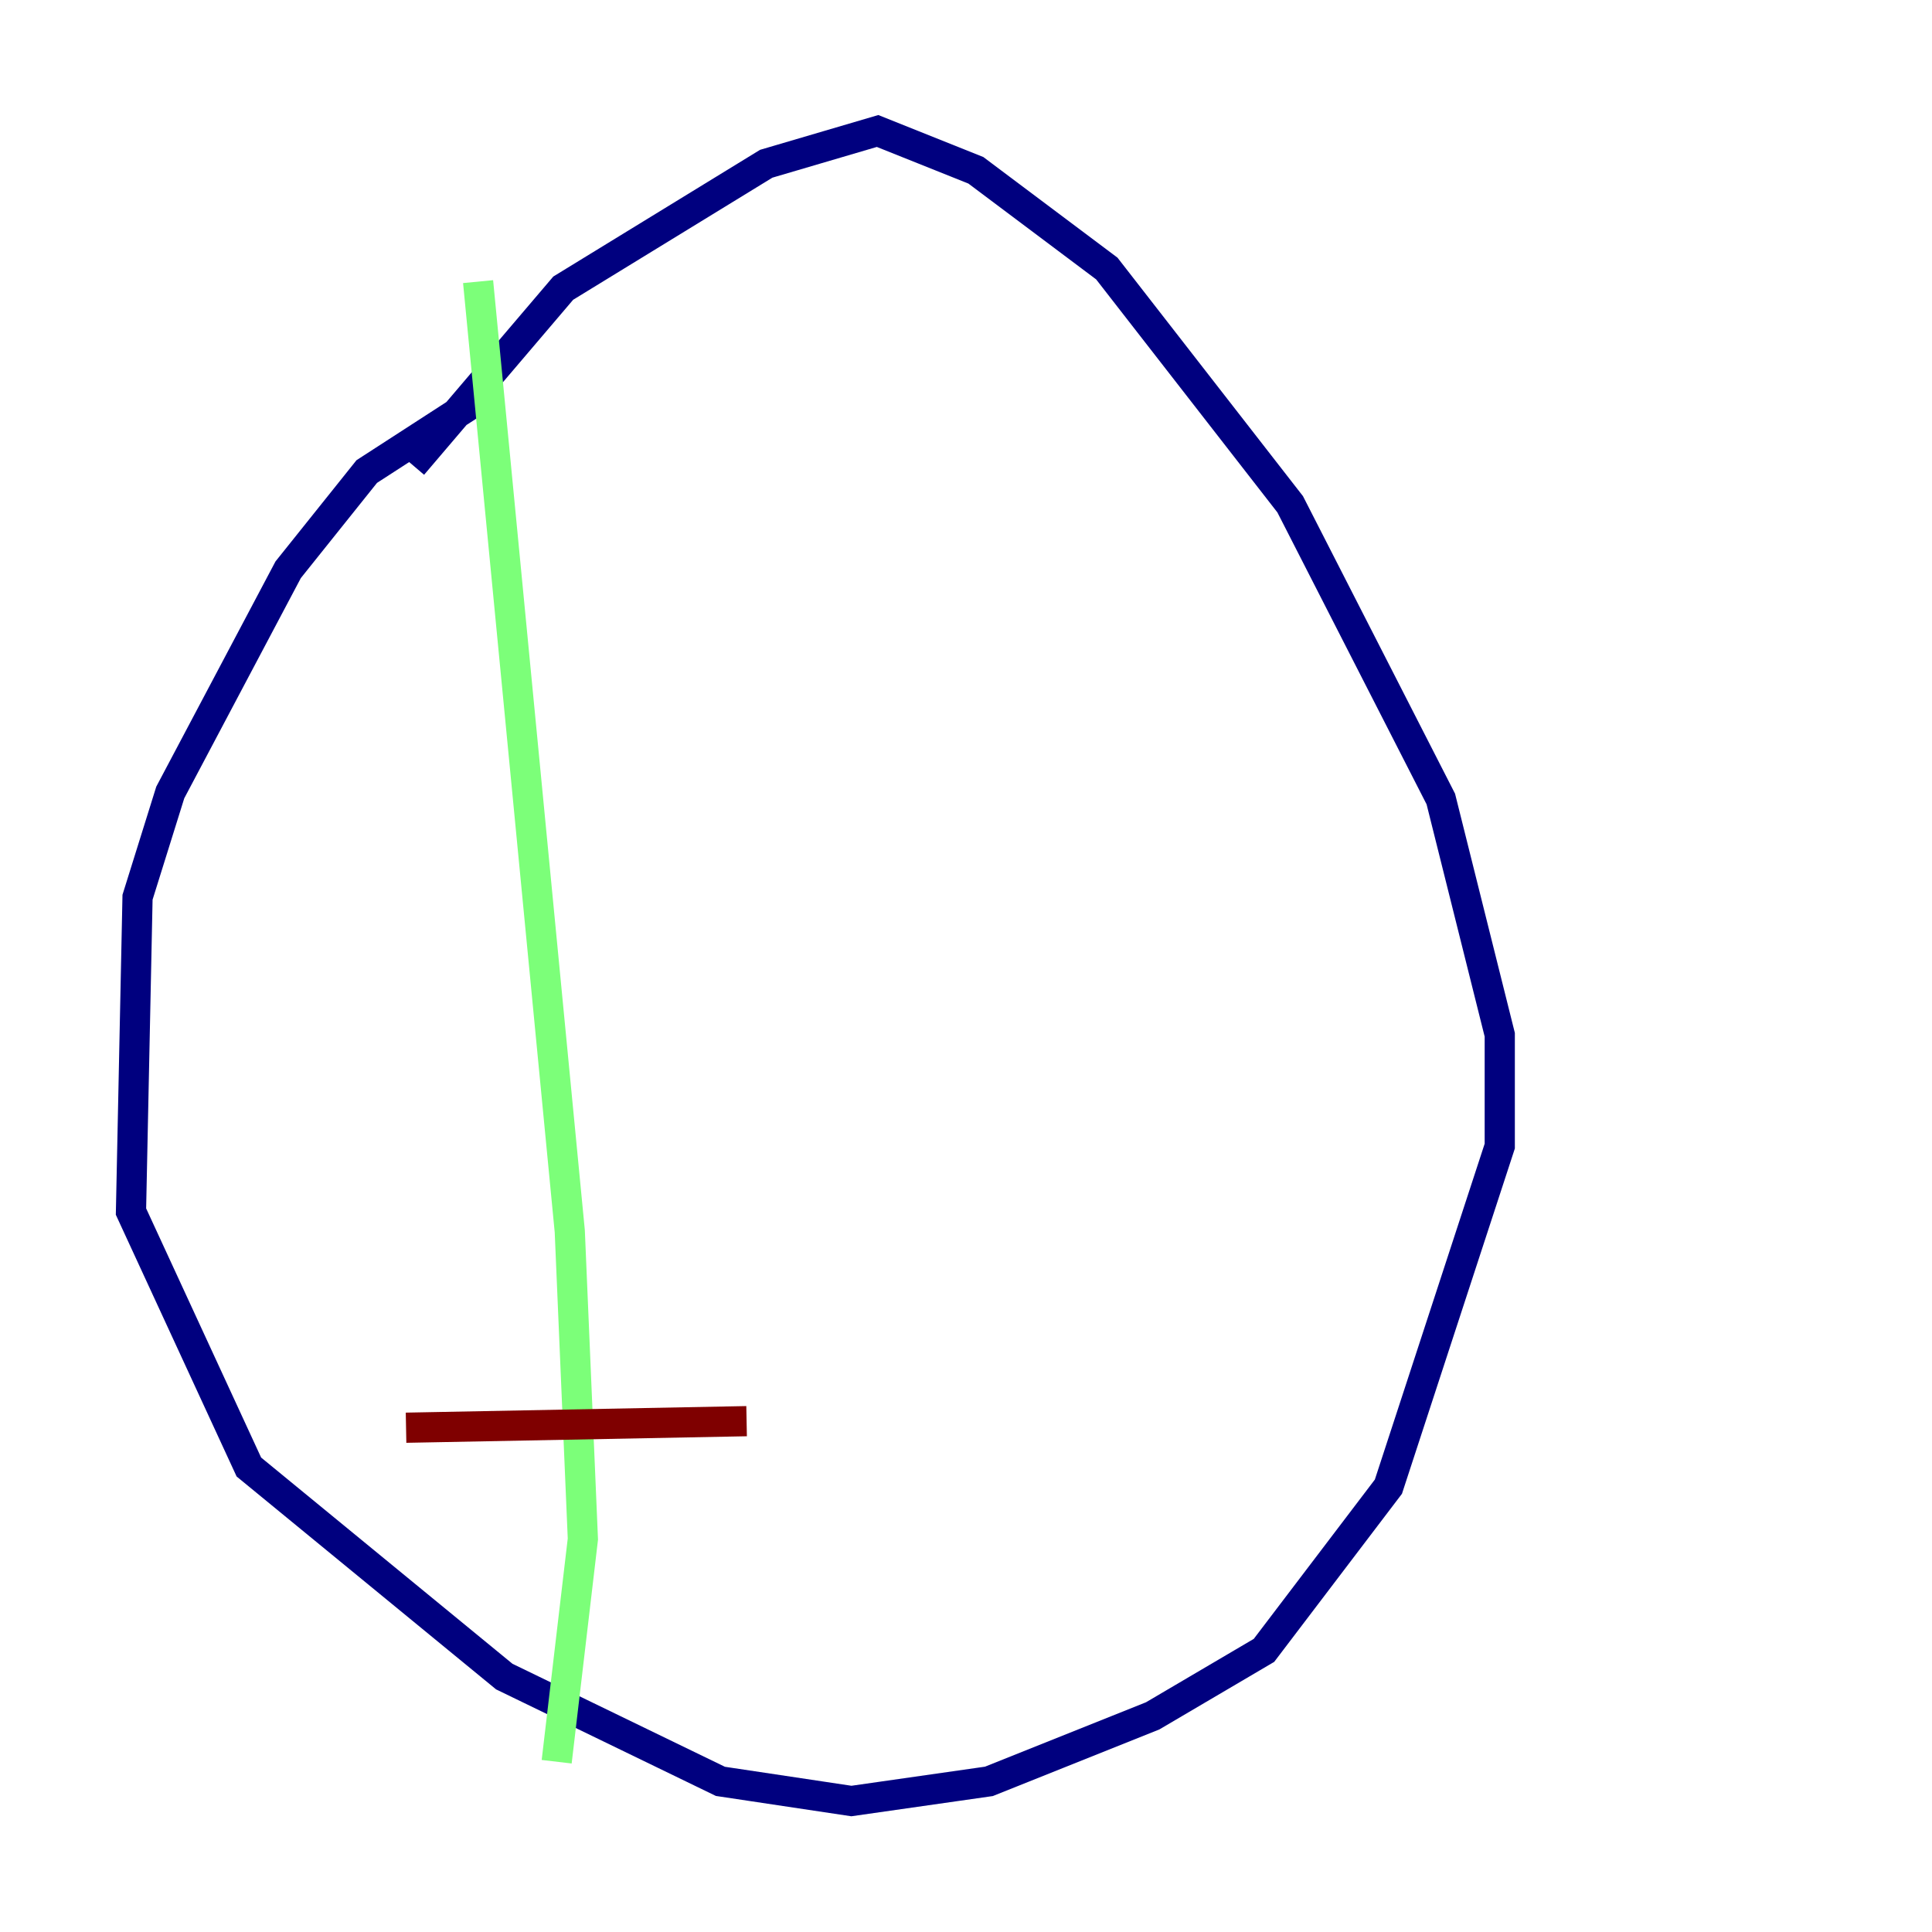 <?xml version="1.0" encoding="utf-8" ?>
<svg baseProfile="tiny" height="128" version="1.2" viewBox="0,0,128,128" width="128" xmlns="http://www.w3.org/2000/svg" xmlns:ev="http://www.w3.org/2001/xml-events" xmlns:xlink="http://www.w3.org/1999/xlink"><defs /><polyline fill="none" points="31.675,26.468 24.298,31.241 19.091,37.749 11.281,52.502 9.112,59.444 8.678,80.271 16.488,97.193 33.41,111.078 47.729,118.02 56.407,119.322 65.519,118.02 76.366,113.681 83.742,109.342 91.986,98.495 99.363,75.932 99.363,68.556 95.458,52.936 85.478,33.41 73.329,17.79 64.651,11.281 58.142,8.678 50.766,10.848 37.315,19.091 27.336,30.807" stroke="#00007f" stroke-width="2" /><polyline fill="none" points="31.675,18.658 37.749,81.573 38.617,101.966 36.881,116.719" stroke="#7cff79" stroke-width="2" /><polyline fill="none" points="26.902,94.59 49.464,94.156" stroke="#7f0000" stroke-width="2" /></svg>